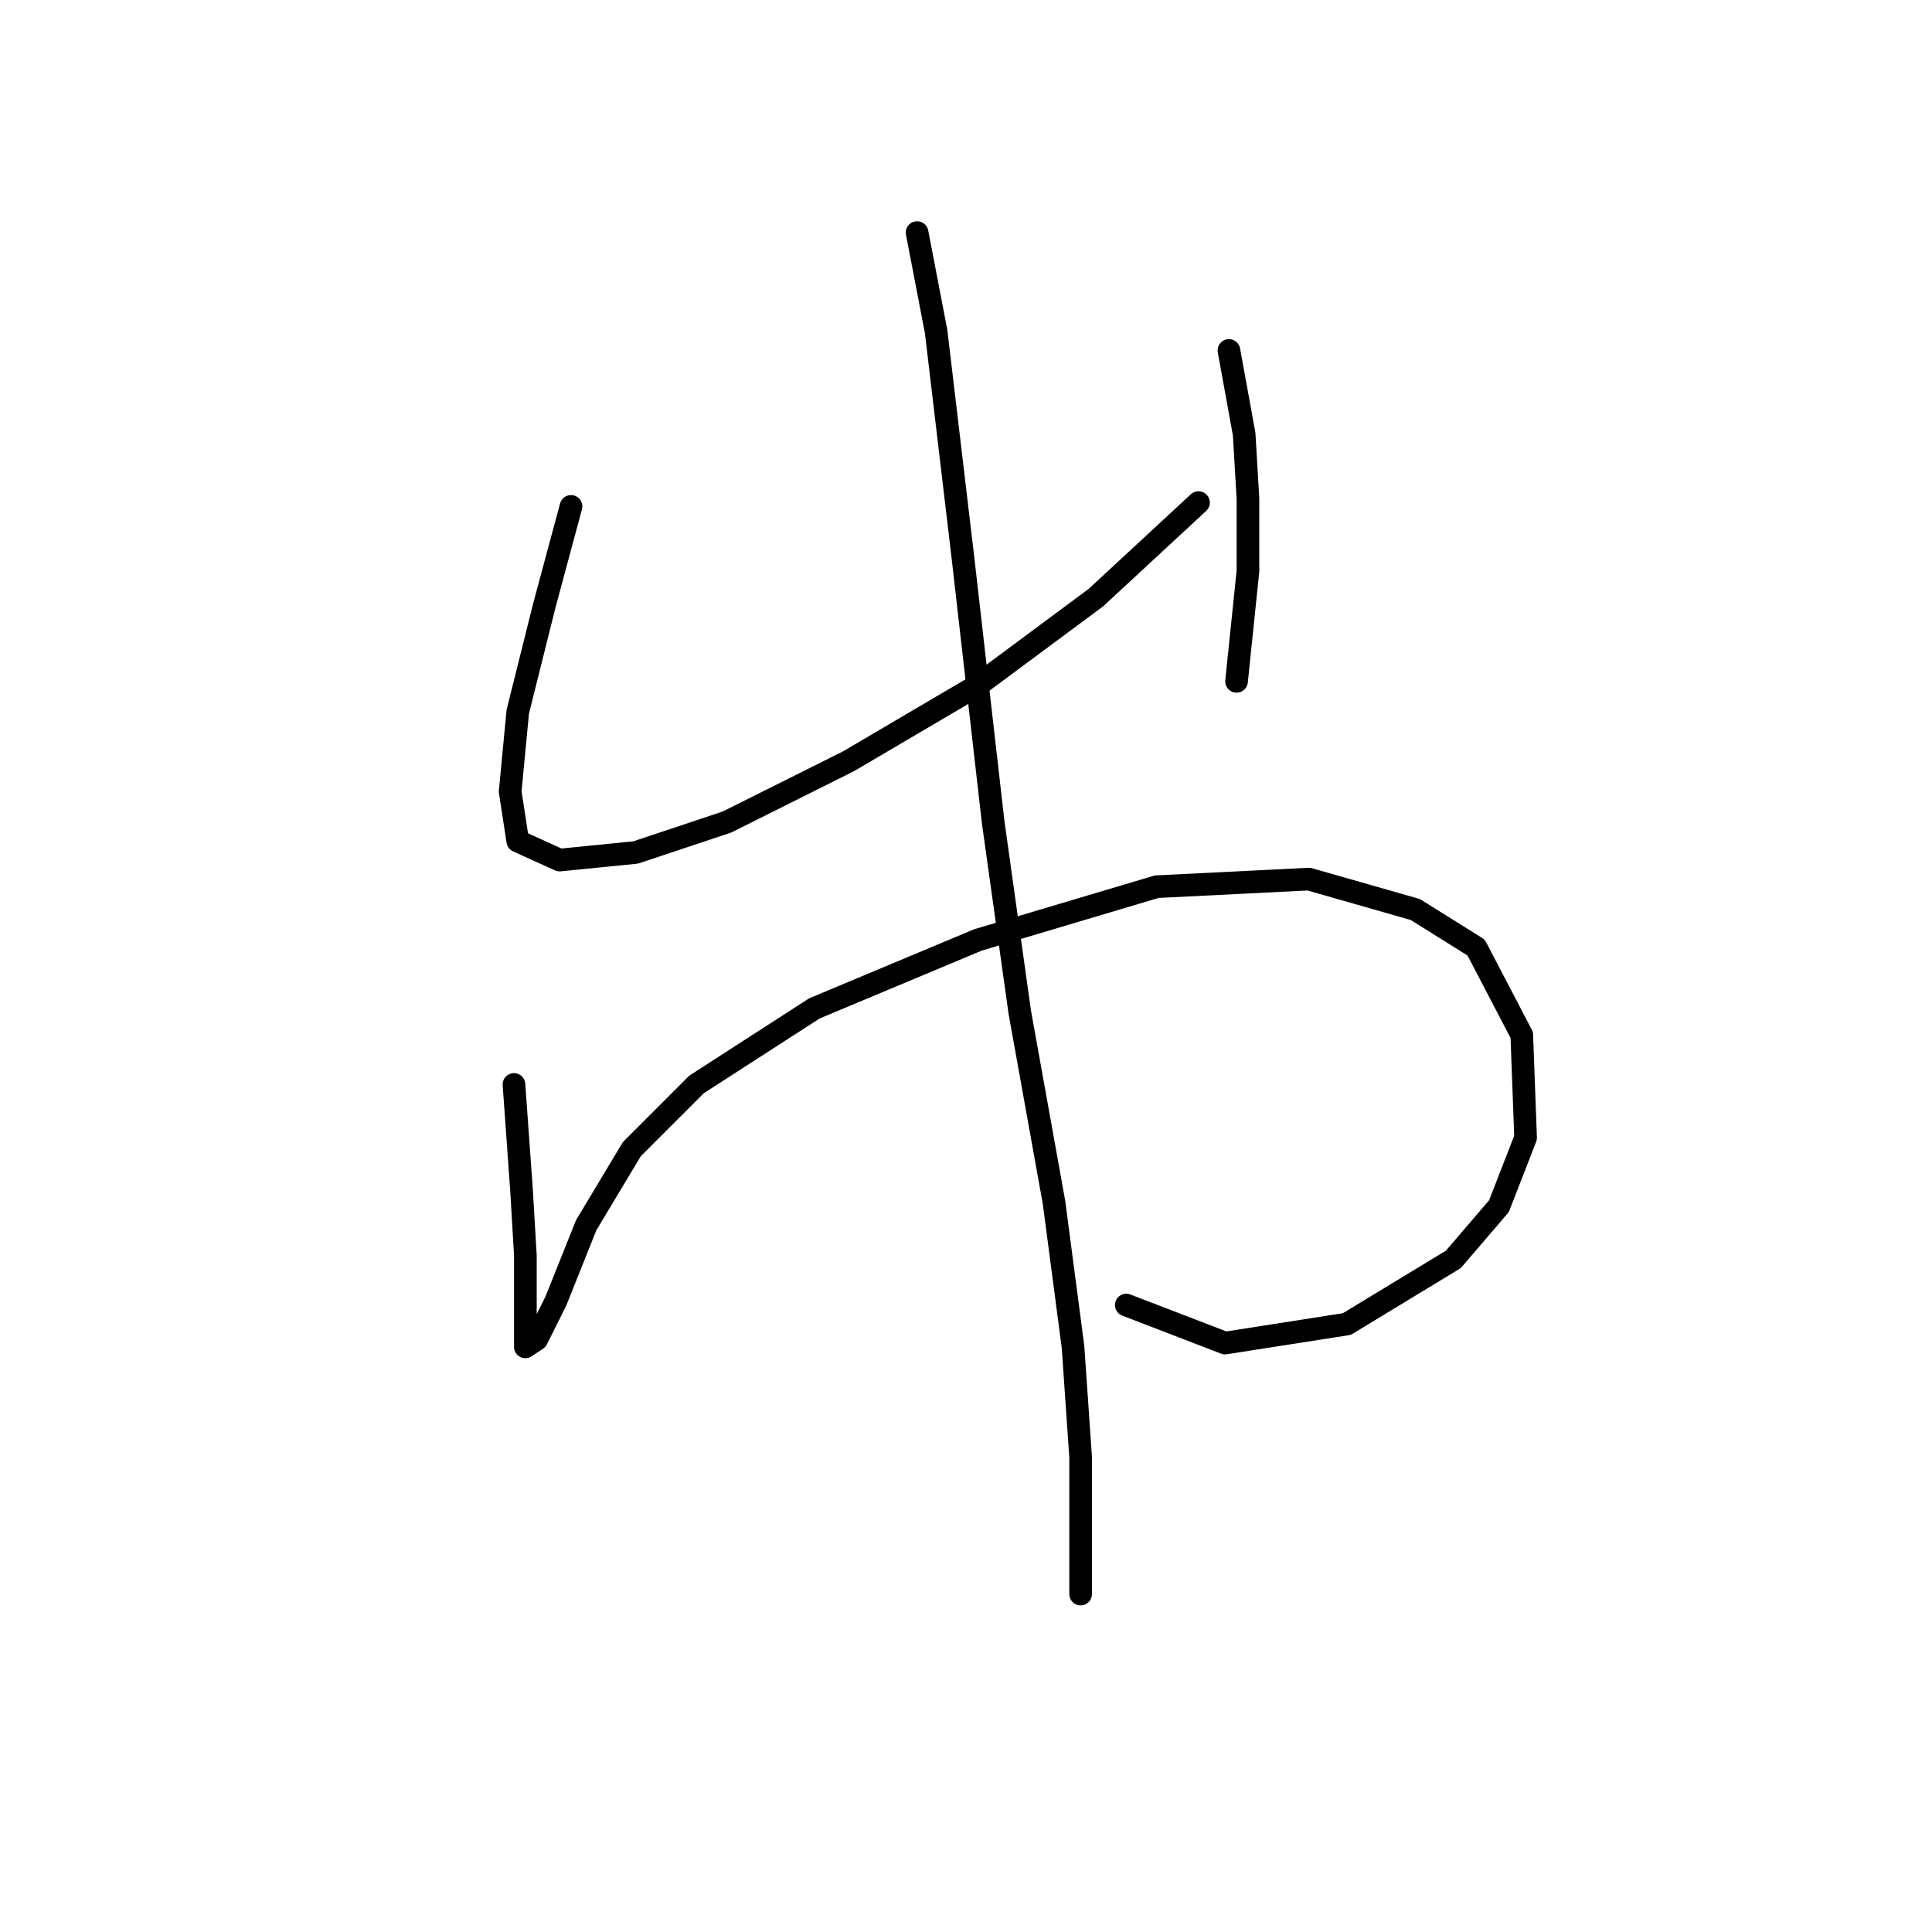 <?xml version="1.0" standalone="no"?>
    <svg width="256" height="256" xmlns="http://www.w3.org/2000/svg" version="1.1">
    <polyline stroke="black" stroke-width="3" stroke-linecap="round" fill="transparent" stroke-linejoin="round" points="75.662 67.099 72.135 80.201 68.607 94.311 67.599 104.894 68.607 111.445 74.15 113.964 84.229 112.957 96.323 108.925 112.449 100.862 129.582 90.784 145.204 79.194 158.81 66.595 158.81 66.595 " />
        <polyline stroke="black" stroke-width="3" stroke-linecap="round" fill="transparent" stroke-linejoin="round" points="162.841 46.438 164.857 57.525 165.361 66.091 165.361 75.666 163.849 90.28 163.849 90.28 " />
        <polyline stroke="black" stroke-width="3" stroke-linecap="round" fill="transparent" stroke-linejoin="round" points="68.103 143.696 69.111 157.806 69.615 166.373 69.615 172.924 69.615 176.955 69.615 178.467 71.127 177.459 73.646 172.42 77.678 162.341 83.725 152.263 92.292 143.696 107.913 133.618 129.582 124.547 153.267 117.492 173.424 116.484 187.534 120.515 195.596 125.555 201.644 137.145 202.148 150.751 198.62 159.822 192.573 166.877 178.463 175.443 162.337 177.963 149.235 172.924 149.235 172.924 " />
        <polyline stroke="black" stroke-width="3" stroke-linecap="round" fill="transparent" stroke-linejoin="round" points="121.519 30.817 124.039 43.919 127.566 73.65 131.598 108.925 135.125 134.121 139.661 159.318 142.18 178.467 143.188 193.081 143.188 203.159 143.188 208.199 143.188 211.222 143.188 211.222 " />
        </svg>